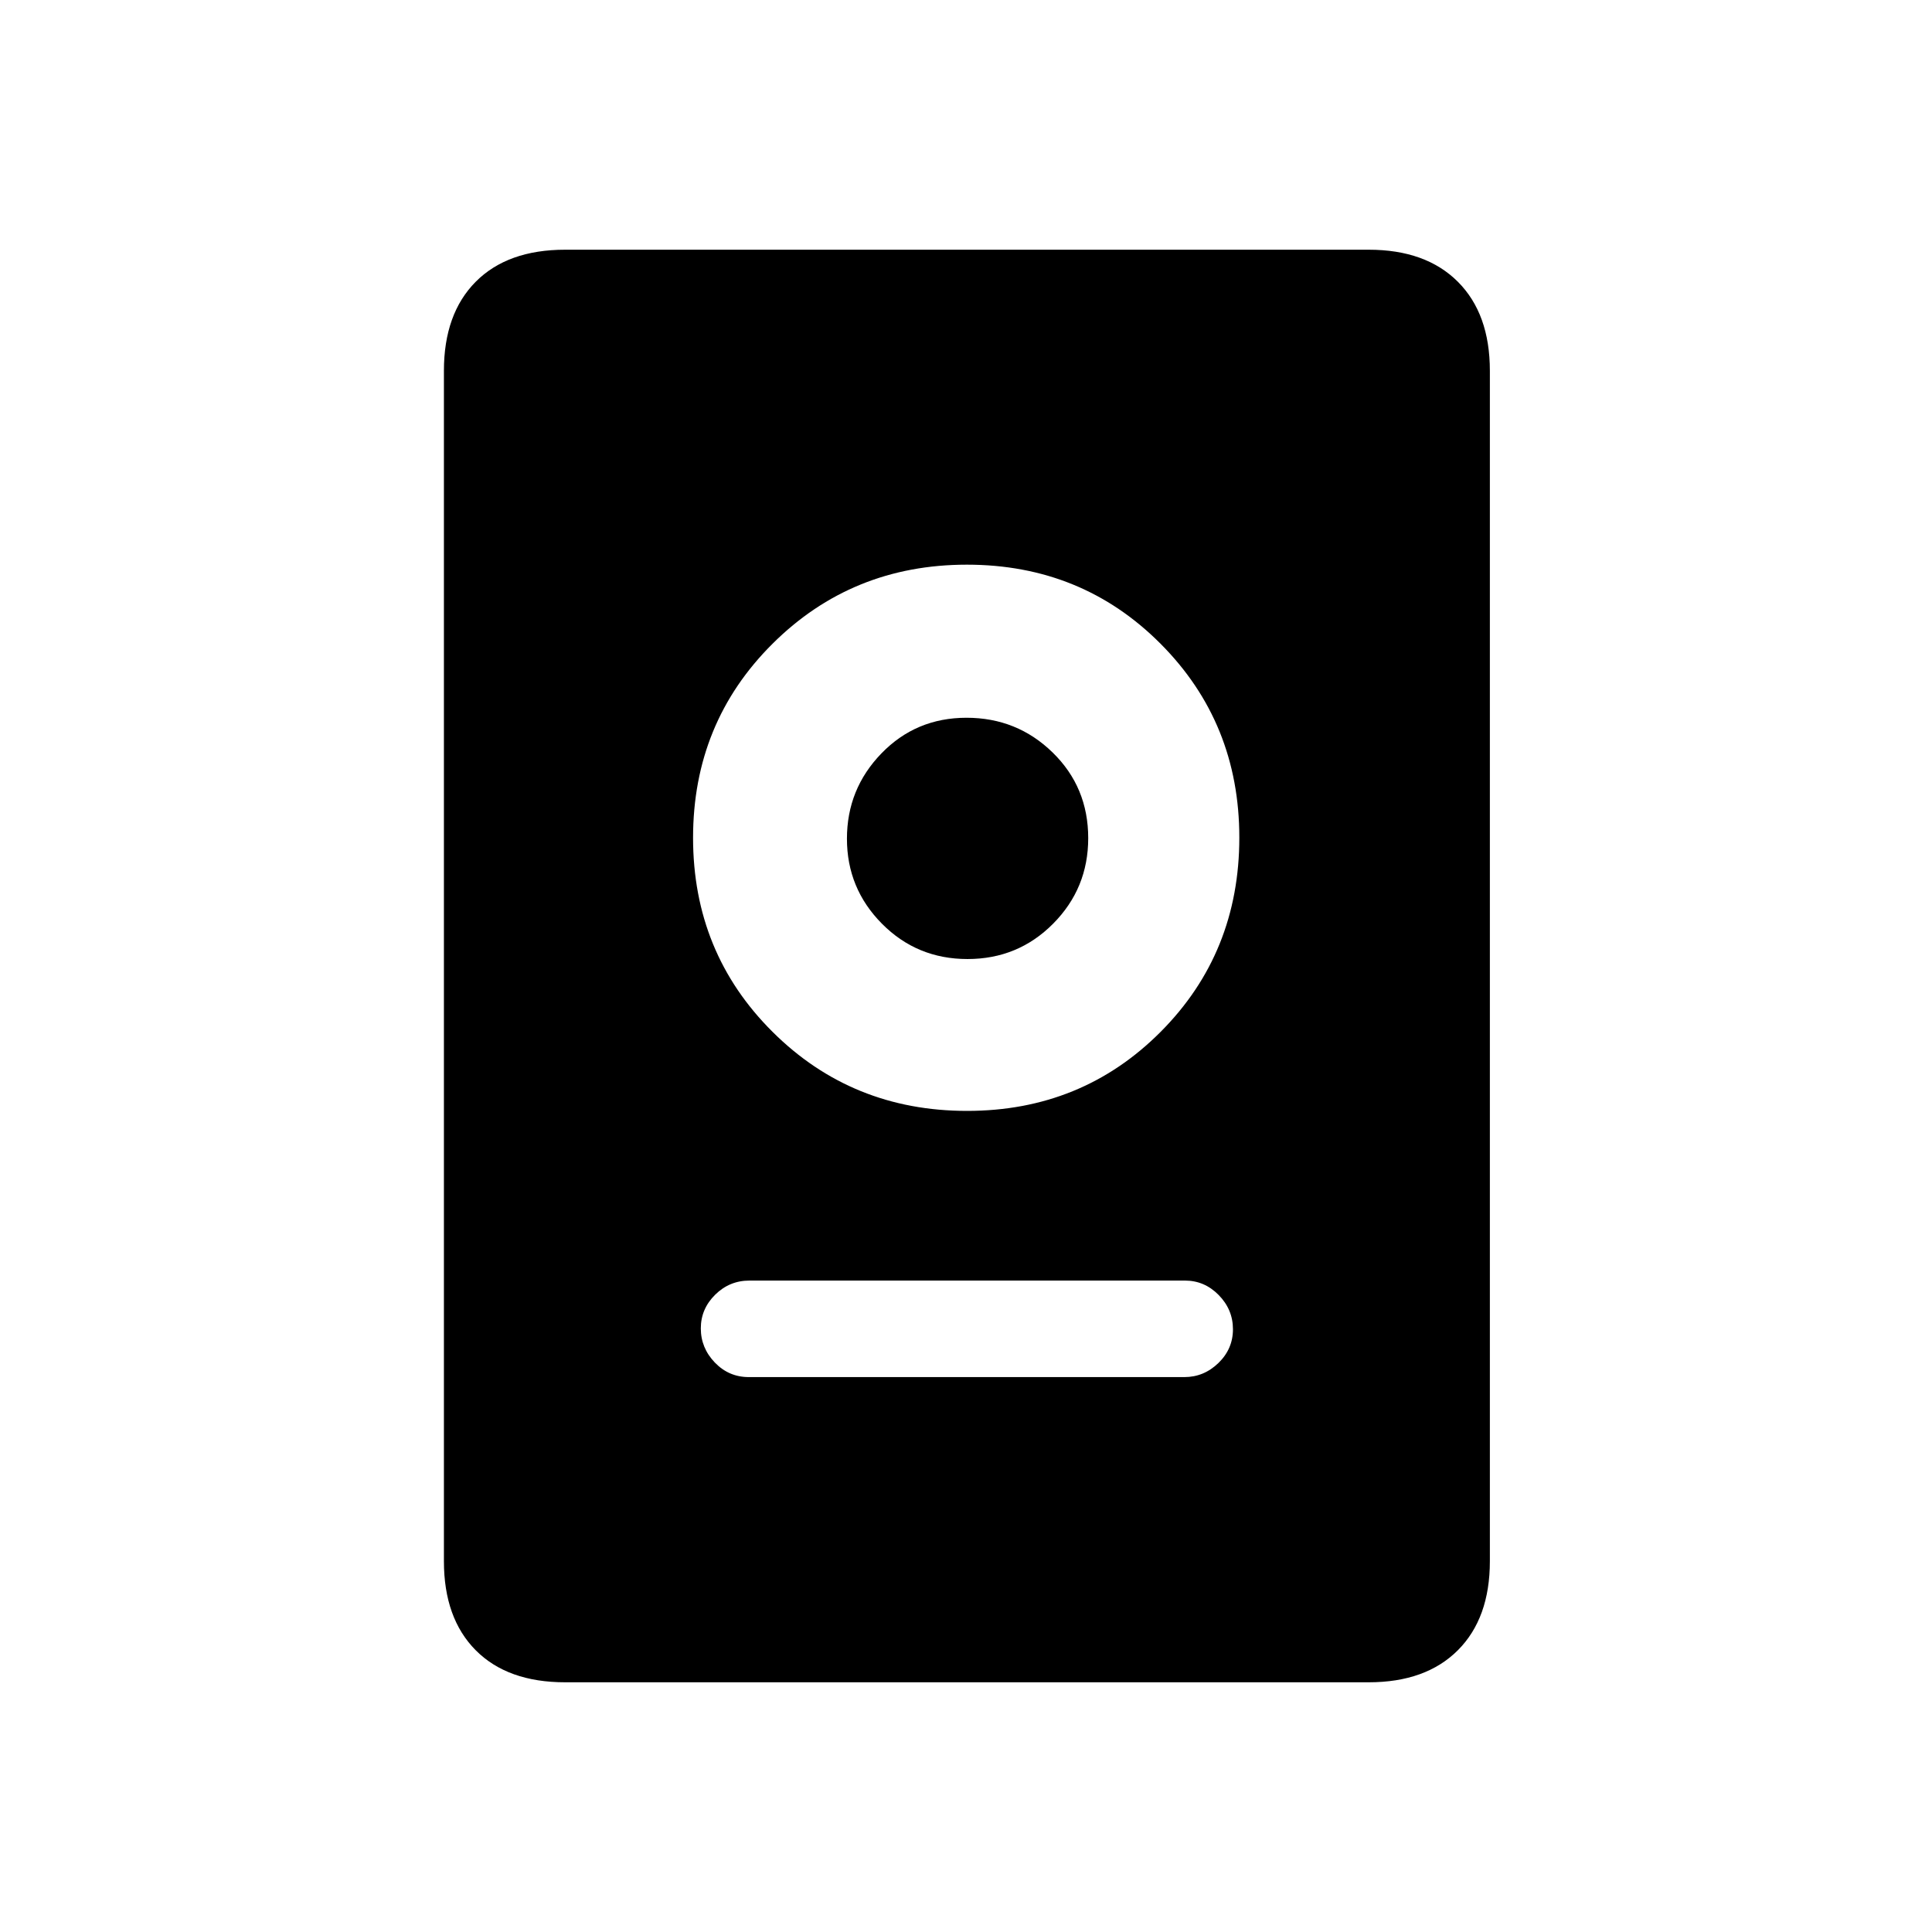 <svg xmlns="http://www.w3.org/2000/svg" height="20" viewBox="0 -960 960 960" width="20"><path d="M280.85-124.08q-28.64 0-44.46-15.91-15.81-15.92-15.81-44.27v-591.48q0-28.35 15.81-44.27 15.82-15.91 44.46-15.91h399.24q28.38 0 44.3 15.91 15.92 15.92 15.92 44.27v591.48q0 28.35-15.92 44.27-15.92 15.91-44.3 15.91H280.85Zm91.22-151.65h216.42q9.71 0 16.94-7 7.22-7 7.22-16.77t-7.06-16.98q-7.06-7.21-16.78-7.21H372.4q-9.94 0-17.05 7.04-7.12 7.04-7.12 16.73 0 9.68 6.95 16.94 6.96 7.25 16.89 7.25ZM480.54-408q57 0 96.13-39.24 39.14-39.25 39.14-96.57 0-57.04-39.14-96.32-39.13-39.29-96.22-39.29-57.09 0-96.58 39.29-39.49 39.28-39.49 96.42 0 57.13 39.49 96.42Q423.35-408 480.54-408Zm.21-75.46q-25.1 0-42.5-17.54-17.41-17.54-17.41-42.25t17.15-42.4q17.15-17.7 42.26-17.7 25.1 0 42.79 17.25 17.69 17.24 17.69 42.58 0 24.94-17.44 42.5-17.43 17.56-42.54 17.56Z"/></svg>